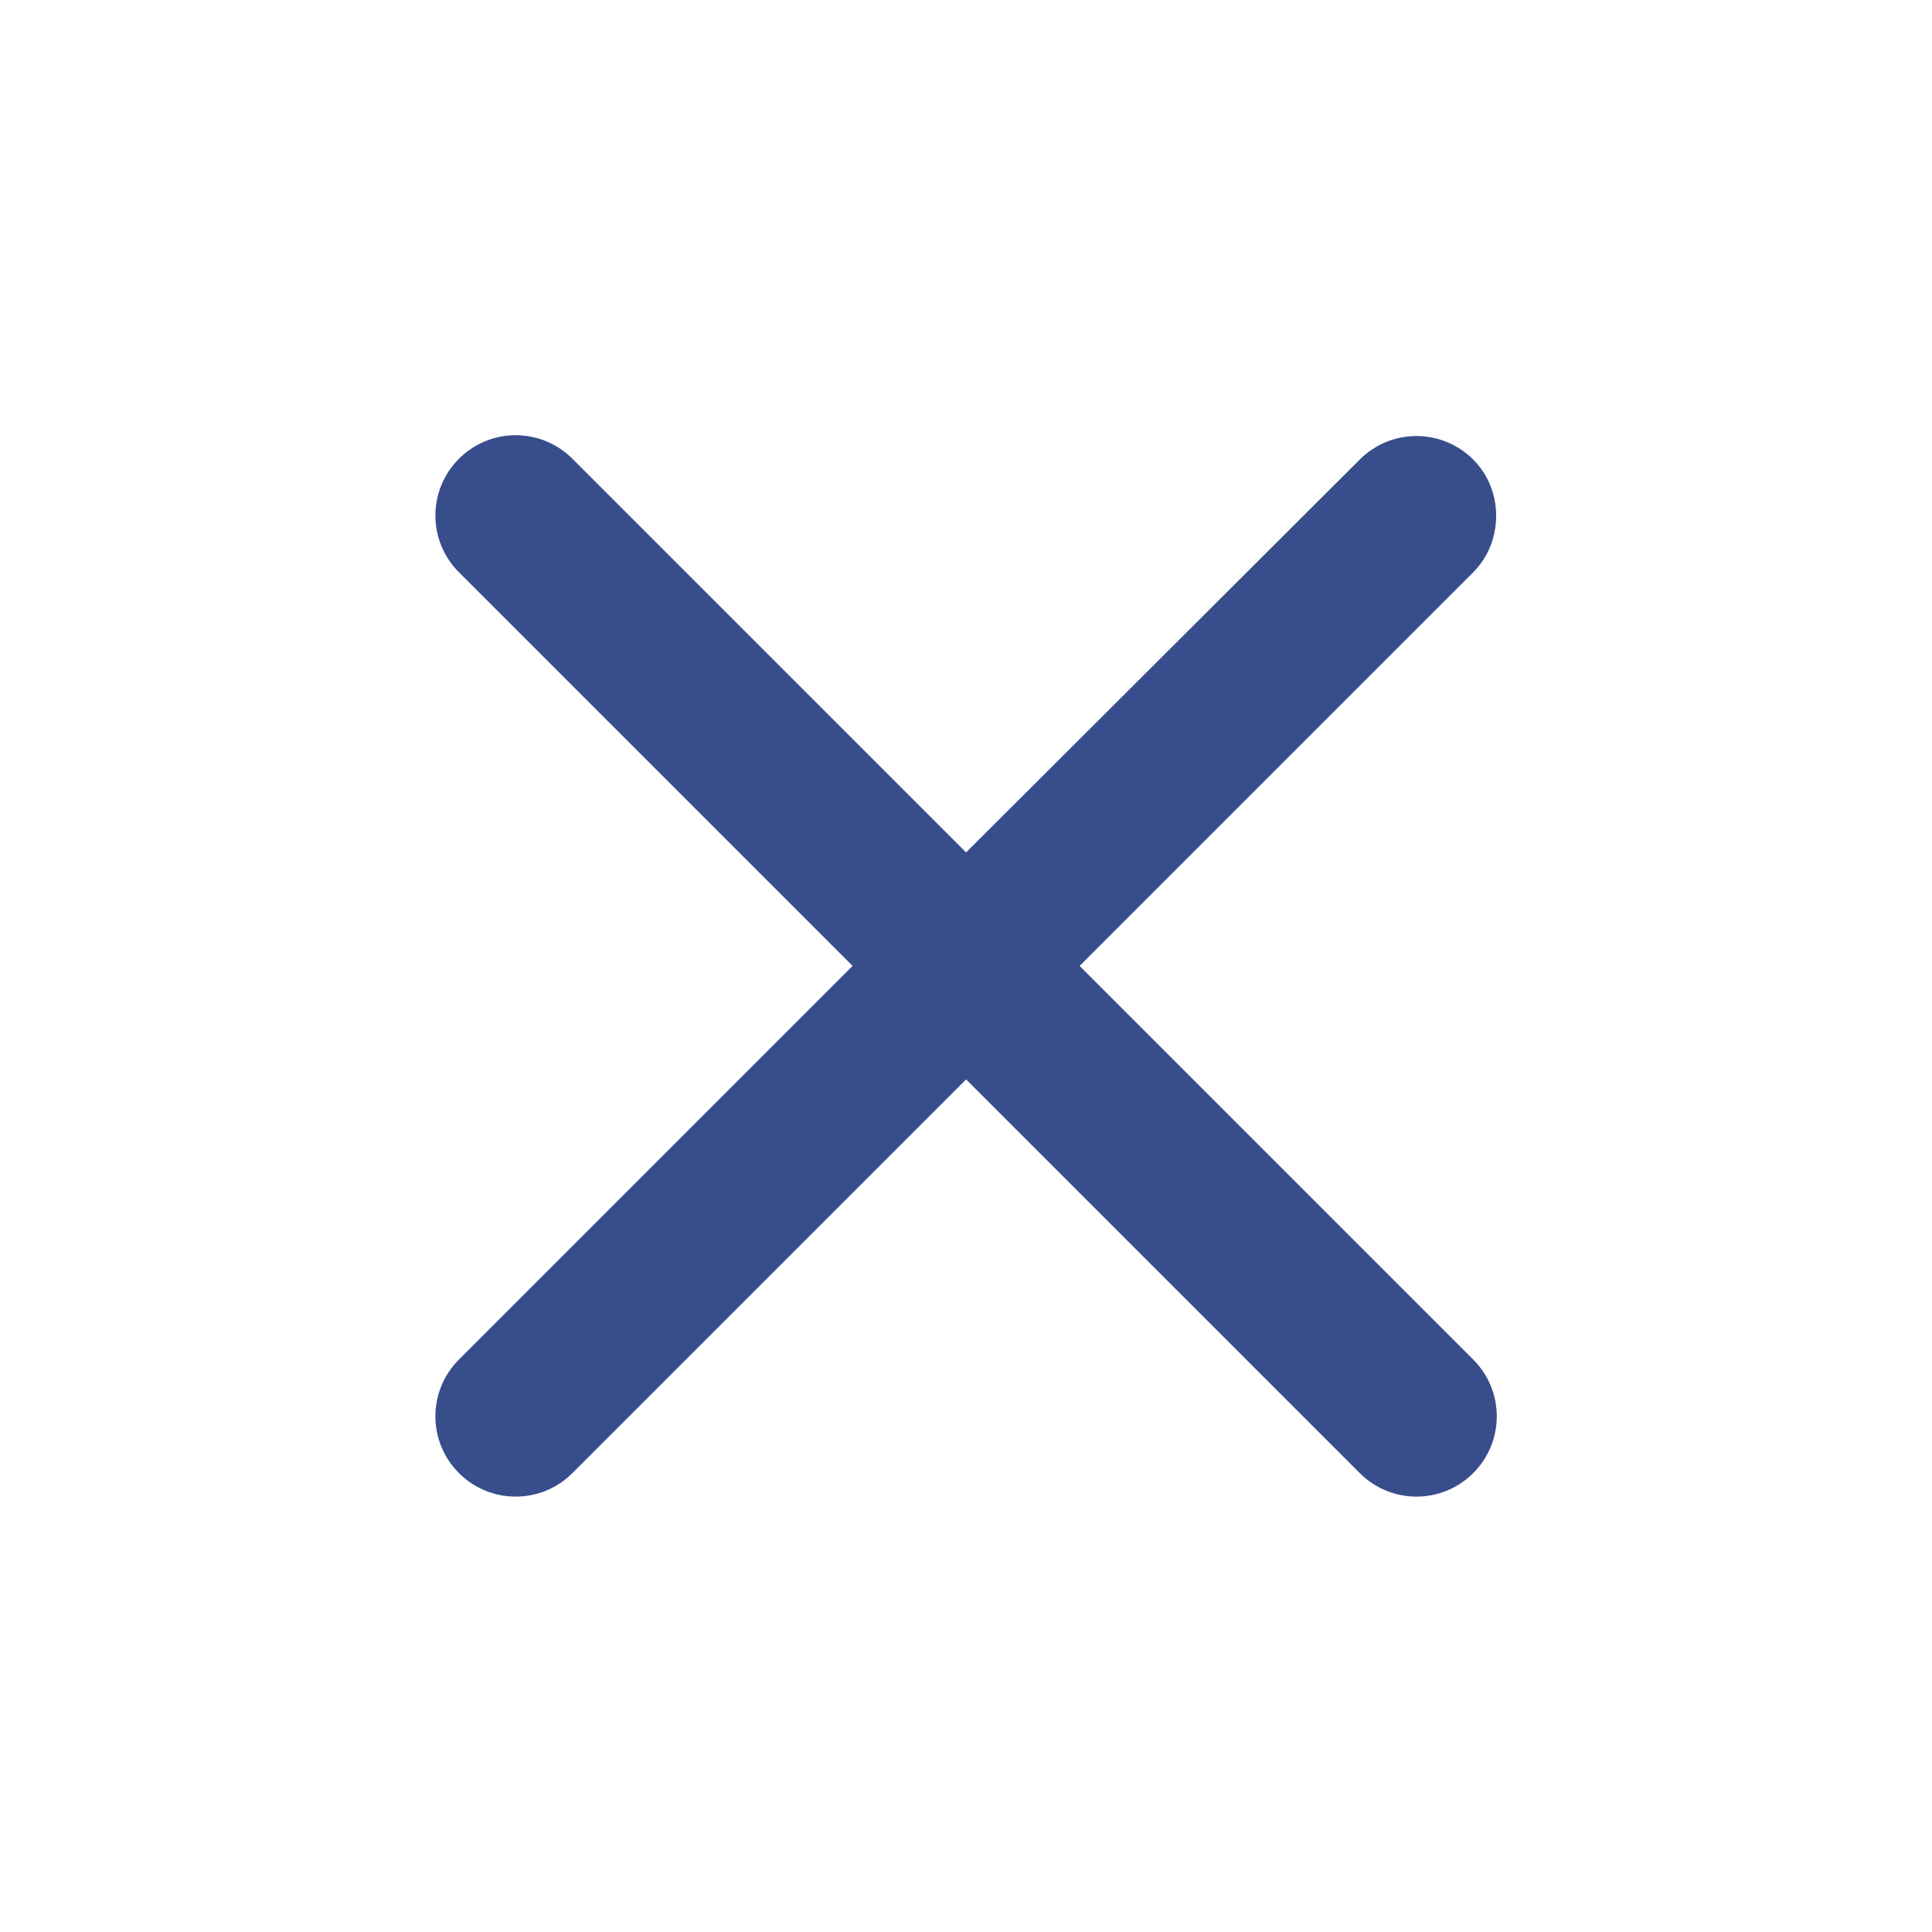 <svg width="24" height="24" viewBox="0 0 24 24" fill="none" xmlns="http://www.w3.org/2000/svg">
<g clip-path="url(#clip0_76_694)">
<path d="M18.301 5.709C17.911 5.319 17.281 5.319 16.891 5.709L12.001 10.589L7.111 5.699C6.721 5.309 6.091 5.309 5.701 5.699C5.311 6.089 5.311 6.719 5.701 7.109L10.591 11.999L5.701 16.889C5.311 17.279 5.311 17.909 5.701 18.299C6.091 18.689 6.721 18.689 7.111 18.299L12.001 13.409L16.891 18.299C17.281 18.689 17.911 18.689 18.301 18.299C18.691 17.909 18.691 17.279 18.301 16.889L13.411 11.999L18.301 7.109C18.681 6.729 18.681 6.089 18.301 5.709V5.709Z" fill="#384D8B"/>
</g>
<defs>
<clipPath id="clip0_76_694">
<rect width="24" height="24" fill="white"/>
</clipPath>
</defs>
</svg>
